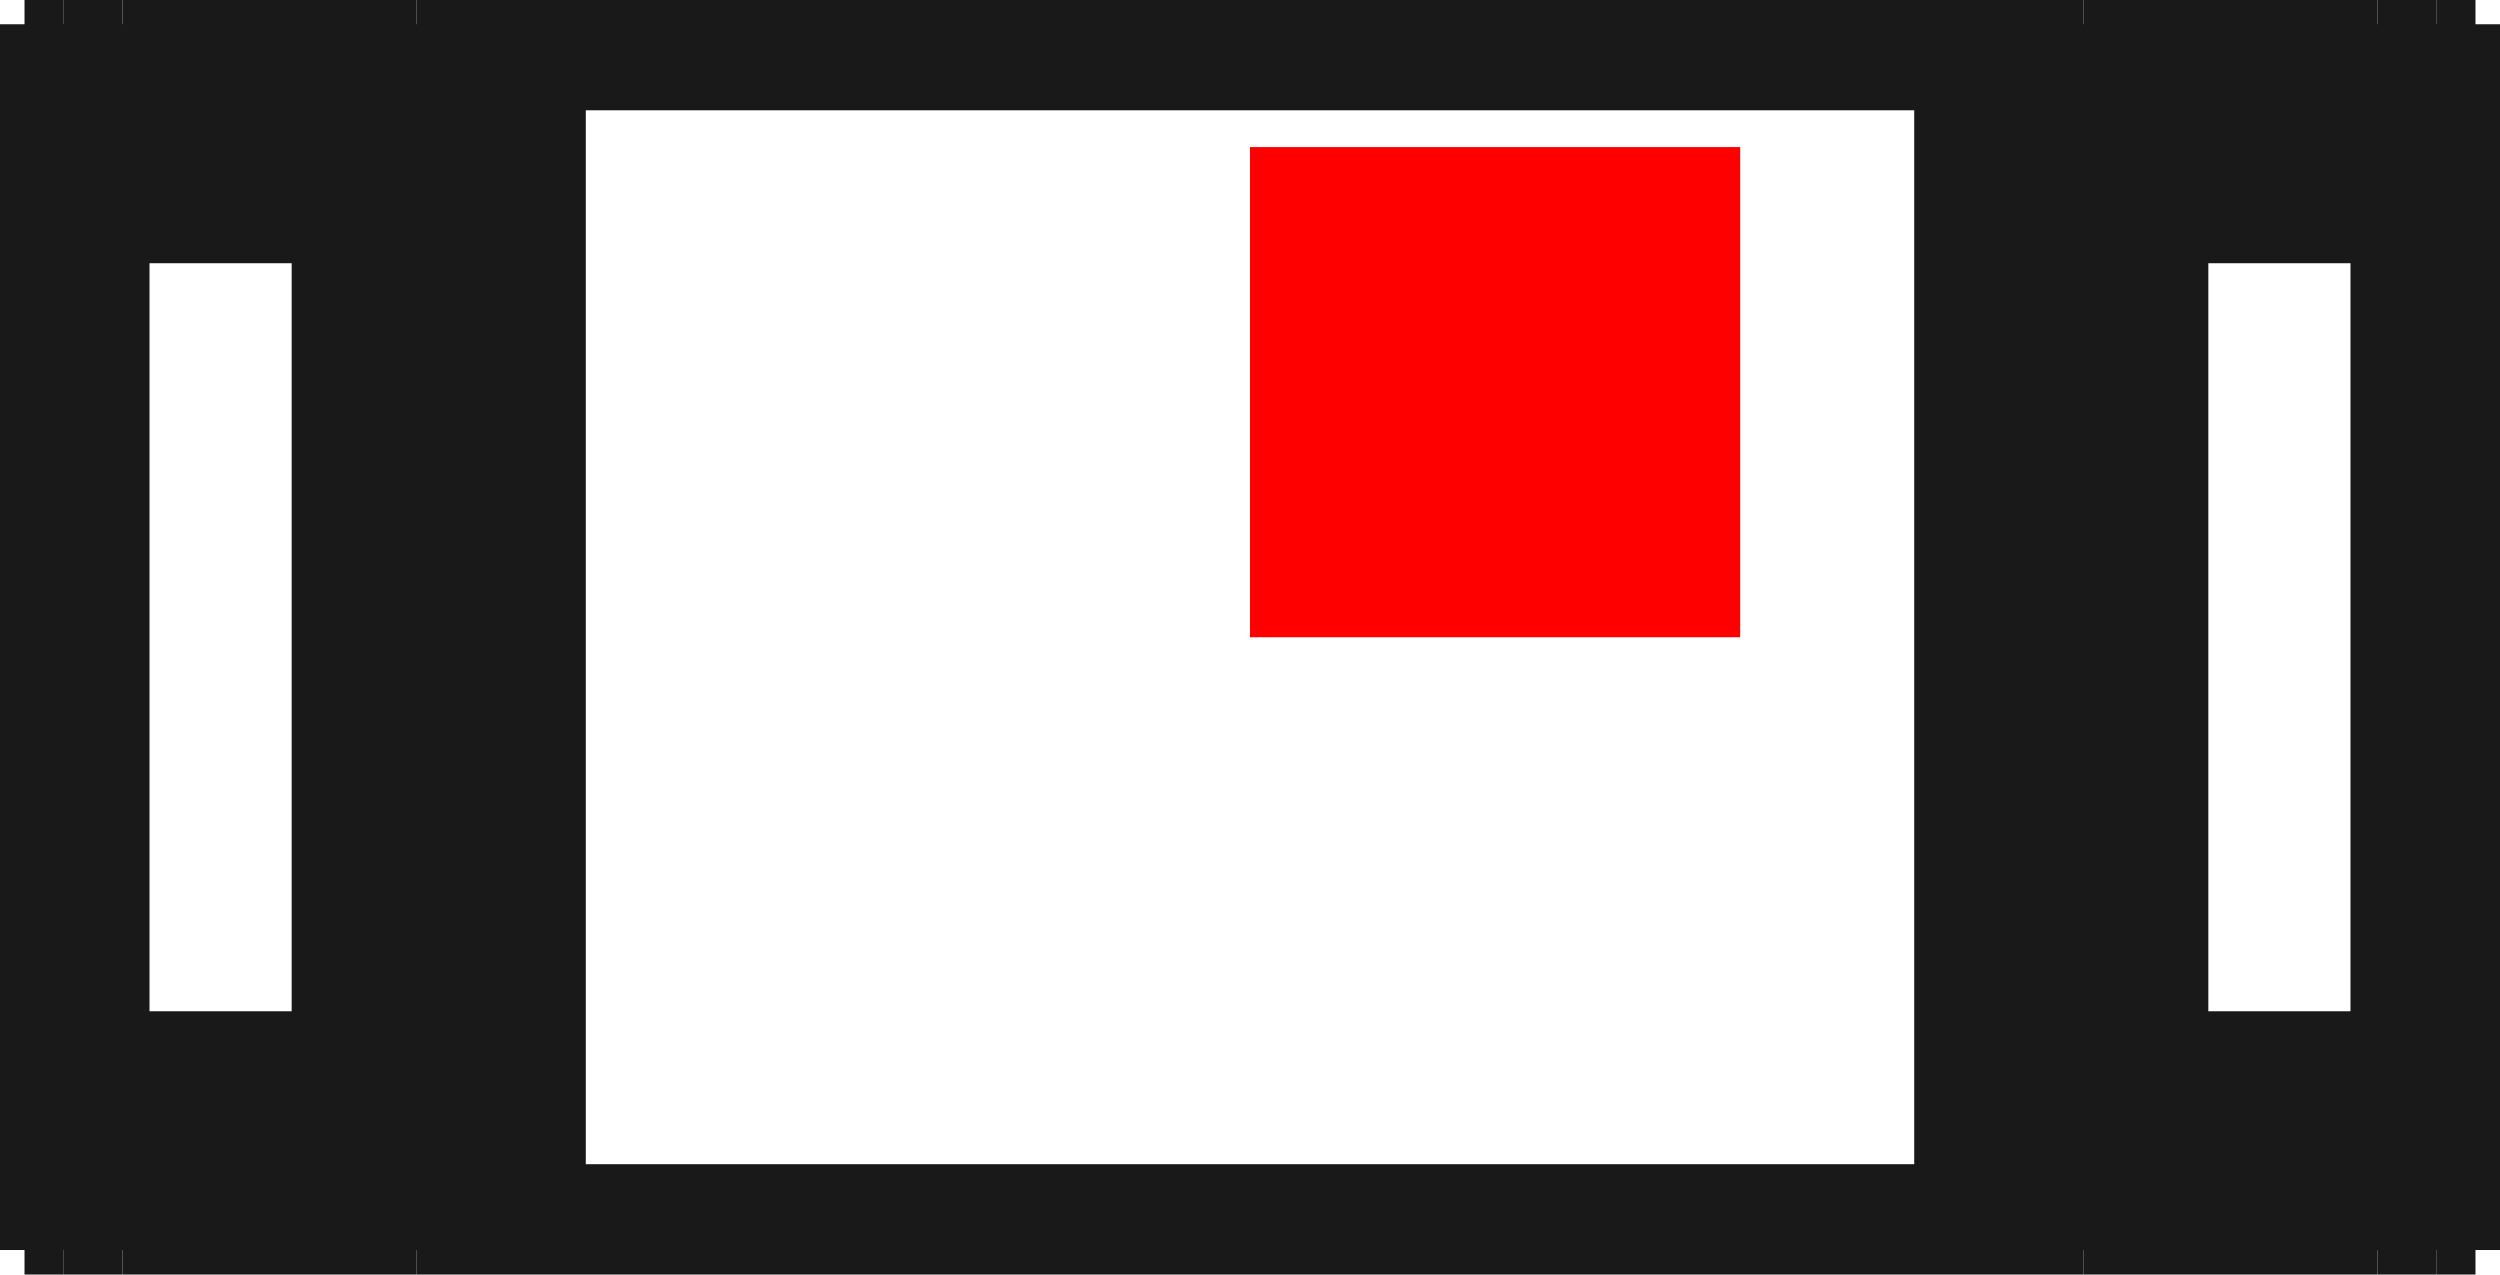 <?xml version="1.0"?>
<!DOCTYPE svg PUBLIC "-//W3C//DTD SVG 1.1//EN" "http://www.w3.org/Graphics/SVG/1.1/DTD/svg11.dtd">
<svg width="5.1mm" height="2.6mm" viewBox="0 0 5.1 2.6" xmlns="http://www.w3.org/2000/svg" version="1.1">
<g id="Shape2DView" transform="translate(2.55,1.3) scale(1,-1)">
<path id="Shape2DView_nwe0000"  d="M -1.7 -1.25 L -1.53 -1.25 " stroke="#191919" stroke-width="0.35 px" style="stroke-width:0.35;stroke-miterlimit:4;stroke-dasharray:none;fill:none;fill-opacity:1;fill-rule: evenodd"/>
<path id="Shape2DView_nwe0001"  d="M -1.53 -1.25 L 1.53 -1.25 " stroke="#191919" stroke-width="0.35 px" style="stroke-width:0.35;stroke-miterlimit:4;stroke-dasharray:none;fill:none;fill-opacity:1;fill-rule: evenodd"/>
<path id="Shape2DView_nwe0002"  d="M 1.53 -1.25 L 1.7 -1.25 " stroke="#191919" stroke-width="0.35 px" style="stroke-width:0.35;stroke-miterlimit:4;stroke-dasharray:none;fill:none;fill-opacity:1;fill-rule: evenodd"/>
<path id="Shape2DView_nwe0003"  d="M -1.7 1.25 L -1.7 0.938 " stroke="#191919" stroke-width="0.35 px" style="stroke-width:0.35;stroke-miterlimit:4;stroke-dasharray:none;fill:none;fill-opacity:1;fill-rule: evenodd"/>
<path id="Shape2DView_nwe0004"  d="M -1.7 -0.938 L -1.7 0.938 " stroke="#191919" stroke-width="0.35 px" style="stroke-width:0.35;stroke-miterlimit:4;stroke-dasharray:none;fill:none;fill-opacity:1;fill-rule: evenodd"/>
<path id="Shape2DView_nwe0005"  d="M -1.7 -0.938 L -1.7 -1.25 " stroke="#191919" stroke-width="0.35 px" style="stroke-width:0.35;stroke-miterlimit:4;stroke-dasharray:none;fill:none;fill-opacity:1;fill-rule: evenodd"/>
<path id="Shape2DView_nwe0006"  d="M -1.53 1.25 L -1.53 -1.25 " stroke="#191919" stroke-width="0.35 px" style="stroke-width:0.35;stroke-miterlimit:4;stroke-dasharray:none;fill:none;fill-opacity:1;fill-rule: evenodd"/>
<path id="Shape2DView_nwe0007"  d="M -1.7 1.25 L -1.53 1.25 " stroke="#191919" stroke-width="0.35 px" style="stroke-width:0.35;stroke-miterlimit:4;stroke-dasharray:none;fill:none;fill-opacity:1;fill-rule: evenodd"/>
<path id="Shape2DView_nwe0008"  d="M -2.3 -1.25 L -1.7 -1.25 " stroke="#191919" stroke-width="0.35 px" style="stroke-width:0.35;stroke-miterlimit:4;stroke-dasharray:none;fill:none;fill-opacity:1;fill-rule: evenodd"/>
<path id="Shape2DView_nwe0009"  d="M 1.7 -1.25 L 2.3 -1.25 " stroke="#191919" stroke-width="0.35 px" style="stroke-width:0.35;stroke-miterlimit:4;stroke-dasharray:none;fill:none;fill-opacity:1;fill-rule: evenodd"/>
<path id="Shape2DView_nwe0010"  d="M 1.53 1.25 L 1.53 -1.25 " stroke="#191919" stroke-width="0.35 px" style="stroke-width:0.35;stroke-miterlimit:4;stroke-dasharray:none;fill:none;fill-opacity:1;fill-rule: evenodd"/>
<path id="Shape2DView_nwe0011"  d="M -1.53 1.25 L 1.53 1.25 " stroke="#191919" stroke-width="0.35 px" style="stroke-width:0.35;stroke-miterlimit:4;stroke-dasharray:none;fill:none;fill-opacity:1;fill-rule: evenodd"/>
<path id="Shape2DView_nwe0012"  d="M 1.7 -0.938 L 1.7 -1.25 " stroke="#191919" stroke-width="0.35 px" style="stroke-width:0.35;stroke-miterlimit:4;stroke-dasharray:none;fill:none;fill-opacity:1;fill-rule: evenodd"/>
<path id="Shape2DView_nwe0013"  d="M 1.7 -0.938 L 1.7 0.938 " stroke="#191919" stroke-width="0.35 px" style="stroke-width:0.35;stroke-miterlimit:4;stroke-dasharray:none;fill:none;fill-opacity:1;fill-rule: evenodd"/>
<path id="Shape2DView_nwe0014"  d="M 1.7 1.25 L 1.7 0.938 " stroke="#191919" stroke-width="0.35 px" style="stroke-width:0.35;stroke-miterlimit:4;stroke-dasharray:none;fill:none;fill-opacity:1;fill-rule: evenodd"/>
<path id="Shape2DView_nwe0015"  d="M 1.53 1.25 L 1.7 1.25 " stroke="#191919" stroke-width="0.35 px" style="stroke-width:0.35;stroke-miterlimit:4;stroke-dasharray:none;fill:none;fill-opacity:1;fill-rule: evenodd"/>
<path id="Shape2DView_nwe0016"  d="M -2.3 1.25 L -1.7 1.25 " stroke="#191919" stroke-width="0.35 px" style="stroke-width:0.35;stroke-miterlimit:4;stroke-dasharray:none;fill:none;fill-opacity:1;fill-rule: evenodd"/>
<path id="Shape2DView_nwe0017"  d="M -1.78 0.938 L -1.771 0.938 L -1.762 0.938 L -1.754 0.938 L -1.745 0.938 L -1.737 0.938 L -1.73 0.938 L -1.723 0.938 L -1.717 0.938 L -1.712 0.938 L -1.708 0.938 L -1.704 0.938 L -1.702 0.938 L -1.701 0.938 L -1.7 0.938 " stroke="#191919" stroke-width="0.35 px" style="stroke-width:0.35;stroke-miterlimit:4;stroke-dasharray:none;fill:none;fill-opacity:1;fill-rule: evenodd"/>
<path id="Shape2DView_nwe0018"  d="M -1.78 -0.938 L -1.771 -0.938 L -1.762 -0.938 L -1.754 -0.938 L -1.745 -0.938 L -1.737 -0.938 L -1.73 -0.938 L -1.723 -0.938 L -1.717 -0.938 L -1.712 -0.938 L -1.708 -0.938 L -1.704 -0.938 L -1.702 -0.938 L -1.701 -0.938 L -1.7 -0.938 " stroke="#191919" stroke-width="0.35 px" style="stroke-width:0.35;stroke-miterlimit:4;stroke-dasharray:none;fill:none;fill-opacity:1;fill-rule: evenodd"/>
<path id="Shape2DView_nwe0019"  d="M -2.5 -1.25 L -2.499 -1.25 L -2.498 -1.25 L -2.496 -1.25 L -2.492 -1.25 L -2.488 -1.25 L -2.483 -1.25 L -2.477 -1.25 L -2.47 -1.25 L -2.463 -1.25 L -2.455 -1.25 L -2.446 -1.25 L -2.438 -1.25 L -2.429 -1.25 L -2.42 -1.25 " stroke="#191919" stroke-width="0.35 px" style="stroke-width:0.35;stroke-miterlimit:4;stroke-dasharray:none;fill:none;fill-opacity:1;fill-rule: evenodd"/>
<path id="Shape2DView_nwe0020"  d="M -2.42 -1.25 L -2.3 -1.25 " stroke="#191919" stroke-width="0.35 px" style="stroke-width:0.35;stroke-miterlimit:4;stroke-dasharray:none;fill:none;fill-opacity:1;fill-rule: evenodd"/>
<path id="Shape2DView_nwe0021"  d="M 2.3 -1.25 L 2.42 -1.25 " stroke="#191919" stroke-width="0.35 px" style="stroke-width:0.35;stroke-miterlimit:4;stroke-dasharray:none;fill:none;fill-opacity:1;fill-rule: evenodd"/>
<path id="Shape2DView_nwe0022"  d="M 2.5 -1.25 L 2.499 -1.25 L 2.498 -1.25 L 2.496 -1.25 L 2.492 -1.25 L 2.488 -1.25 L 2.483 -1.25 L 2.477 -1.25 L 2.47 -1.25 L 2.463 -1.25 L 2.455 -1.25 L 2.446 -1.25 L 2.438 -1.25 L 2.429 -1.25 L 2.42 -1.25 " stroke="#191919" stroke-width="0.35 px" style="stroke-width:0.35;stroke-miterlimit:4;stroke-dasharray:none;fill:none;fill-opacity:1;fill-rule: evenodd"/>
<path id="Shape2DView_nwe0023"  d="M 1.7 1.25 L 2.3 1.25 " stroke="#191919" stroke-width="0.35 px" style="stroke-width:0.35;stroke-miterlimit:4;stroke-dasharray:none;fill:none;fill-opacity:1;fill-rule: evenodd"/>
<path id="Shape2DView_nwe0024"  d="M 1.7 -0.938 L 1.701 -0.938 L 1.702 -0.938 L 1.704 -0.938 L 1.708 -0.938 L 1.712 -0.938 L 1.717 -0.938 L 1.723 -0.938 L 1.73 -0.938 L 1.737 -0.938 L 1.745 -0.938 L 1.754 -0.938 L 1.762 -0.938 L 1.771 -0.938 L 1.78 -0.938 " stroke="#191919" stroke-width="0.35 px" style="stroke-width:0.35;stroke-miterlimit:4;stroke-dasharray:none;fill:none;fill-opacity:1;fill-rule: evenodd"/>
<path id="Shape2DView_nwe0025"  d="M 1.7 0.938 L 1.701 0.938 L 1.702 0.938 L 1.704 0.938 L 1.708 0.938 L 1.712 0.938 L 1.717 0.938 L 1.723 0.938 L 1.73 0.938 L 1.737 0.938 L 1.745 0.938 L 1.754 0.938 L 1.762 0.938 L 1.771 0.938 L 1.78 0.938 " stroke="#191919" stroke-width="0.35 px" style="stroke-width:0.35;stroke-miterlimit:4;stroke-dasharray:none;fill:none;fill-opacity:1;fill-rule: evenodd"/>
<path id="Shape2DView_nwe0026"  d="M -2.3 0.938 L -1.78 0.938 " stroke="#191919" stroke-width="0.35 px" style="stroke-width:0.35;stroke-miterlimit:4;stroke-dasharray:none;fill:none;fill-opacity:1;fill-rule: evenodd"/>
<path id="Shape2DView_nwe0027"  d="M -2.3 1.25 L -2.3 0.938 " stroke="#191919" stroke-width="0.35 px" style="stroke-width:0.35;stroke-miterlimit:4;stroke-dasharray:none;fill:none;fill-opacity:1;fill-rule: evenodd"/>
<path id="Shape2DView_nwe0028"  d="M -1.78 -0.938 L -2.3 -0.938 " stroke="#191919" stroke-width="0.35 px" style="stroke-width:0.35;stroke-miterlimit:4;stroke-dasharray:none;fill:none;fill-opacity:1;fill-rule: evenodd"/>
<path id="Shape2DView_nwe0029"  d="M -2.42 1.25 L -2.3 1.25 " stroke="#191919" stroke-width="0.35 px" style="stroke-width:0.35;stroke-miterlimit:4;stroke-dasharray:none;fill:none;fill-opacity:1;fill-rule: evenodd"/>
<path id="Shape2DView_nwe0030"  d="M -2.3 -0.938 L -2.3 -1.25 " stroke="#191919" stroke-width="0.35 px" style="stroke-width:0.35;stroke-miterlimit:4;stroke-dasharray:none;fill:none;fill-opacity:1;fill-rule: evenodd"/>
<path id="Shape2DView_nwe0031"  d="M -2.5 -1.25 L -2.5 1.25 " stroke="#191919" stroke-width="0.35 px" style="stroke-width:0.35;stroke-miterlimit:4;stroke-dasharray:none;fill:none;fill-opacity:1;fill-rule: evenodd"/>
<path id="Shape2DView_nwe0033"  d="M -2.5 1.25 L -2.499 1.25 L -2.498 1.25 L -2.496 1.25 L -2.492 1.25 L -2.488 1.25 L -2.483 1.25 L -2.477 1.25 L -2.47 1.25 L -2.463 1.25 L -2.455 1.25 L -2.446 1.25 L -2.438 1.25 L -2.429 1.25 L -2.42 1.25 " stroke="#191919" stroke-width="0.35 px" style="stroke-width:0.35;stroke-miterlimit:4;stroke-dasharray:none;fill:none;fill-opacity:1;fill-rule: evenodd"/>
<path id="Shape2DView_nwe0034"  d="M 2.5 -1.25 L 2.5 1.25 " stroke="#191919" stroke-width="0.35 px" style="stroke-width:0.35;stroke-miterlimit:4;stroke-dasharray:none;fill:none;fill-opacity:1;fill-rule: evenodd"/>
<path id="Shape2DView_nwe0036"  d="M 2.5 1.25 L 2.499 1.25 L 2.498 1.25 L 2.496 1.25 L 2.492 1.25 L 2.488 1.25 L 2.483 1.25 L 2.477 1.25 L 2.47 1.25 L 2.463 1.25 L 2.455 1.25 L 2.446 1.25 L 2.438 1.25 L 2.429 1.25 L 2.42 1.25 " stroke="#191919" stroke-width="0.35 px" style="stroke-width:0.35;stroke-miterlimit:4;stroke-dasharray:none;fill:none;fill-opacity:1;fill-rule: evenodd"/>
<path id="Shape2DView_nwe0037"  d="M 2.3 1.25 L 2.42 1.25 " stroke="#191919" stroke-width="0.35 px" style="stroke-width:0.35;stroke-miterlimit:4;stroke-dasharray:none;fill:none;fill-opacity:1;fill-rule: evenodd"/>
<path id="Shape2DView_nwe0038"  d="M 2.3 0.938 L 2.3 1.25 " stroke="#191919" stroke-width="0.35 px" style="stroke-width:0.35;stroke-miterlimit:4;stroke-dasharray:none;fill:none;fill-opacity:1;fill-rule: evenodd"/>
<path id="Shape2DView_nwe0039"  d="M 1.78 0.938 L 2.3 0.938 " stroke="#191919" stroke-width="0.35 px" style="stroke-width:0.35;stroke-miterlimit:4;stroke-dasharray:none;fill:none;fill-opacity:1;fill-rule: evenodd"/>
<path id="Shape2DView_nwe0040"  d="M 2.3 -0.938 L 1.78 -0.938 " stroke="#191919" stroke-width="0.35 px" style="stroke-width:0.35;stroke-miterlimit:4;stroke-dasharray:none;fill:none;fill-opacity:1;fill-rule: evenodd"/>
<path id="Shape2DView_nwe0041"  d="M 2.3 -1.25 L 2.3 -0.938 " stroke="#191919" stroke-width="0.35 px" style="stroke-width:0.35;stroke-miterlimit:4;stroke-dasharray:none;fill:none;fill-opacity:1;fill-rule: evenodd"/>
<path id="Shape2DView_nwe0042"  d="M -1.78 -0.938 L -1.78 0.938 " stroke="#191919" stroke-width="0.35 px" style="stroke-width:0.35;stroke-miterlimit:4;stroke-dasharray:none;fill:none;fill-opacity:1;fill-rule: evenodd"/>
<path id="Shape2DView_nwe0043"  d="M 1.78 -0.938 L 1.78 0.938 " stroke="#191919" stroke-width="0.35 px" style="stroke-width:0.35;stroke-miterlimit:4;stroke-dasharray:none;fill:none;fill-opacity:1;fill-rule: evenodd"/>
<path id="Shape2DView_nwe0044"  d="M -2.42 -1.25 L -2.42 1.25 " stroke="#191919" stroke-width="0.35 px" style="stroke-width:0.35;stroke-miterlimit:4;stroke-dasharray:none;fill:none;fill-opacity:1;fill-rule: evenodd"/>
<path id="Shape2DView_nwe0045"  d="M 2.42 -1.25 L 2.42 1.25 " stroke="#191919" stroke-width="0.35 px" style="stroke-width:0.35;stroke-miterlimit:4;stroke-dasharray:none;fill:none;fill-opacity:1;fill-rule: evenodd"/>
<title>b'Shape2DView'</title>
</g>
<g id="Rectangle" transform="translate(2.55,1.3) scale(1,-1)">
<rect fill="#ff0000" id="origin" width="1" height="1" x="0" y="0" />
<title>b'Rectangle'</title>
</g>
</svg>